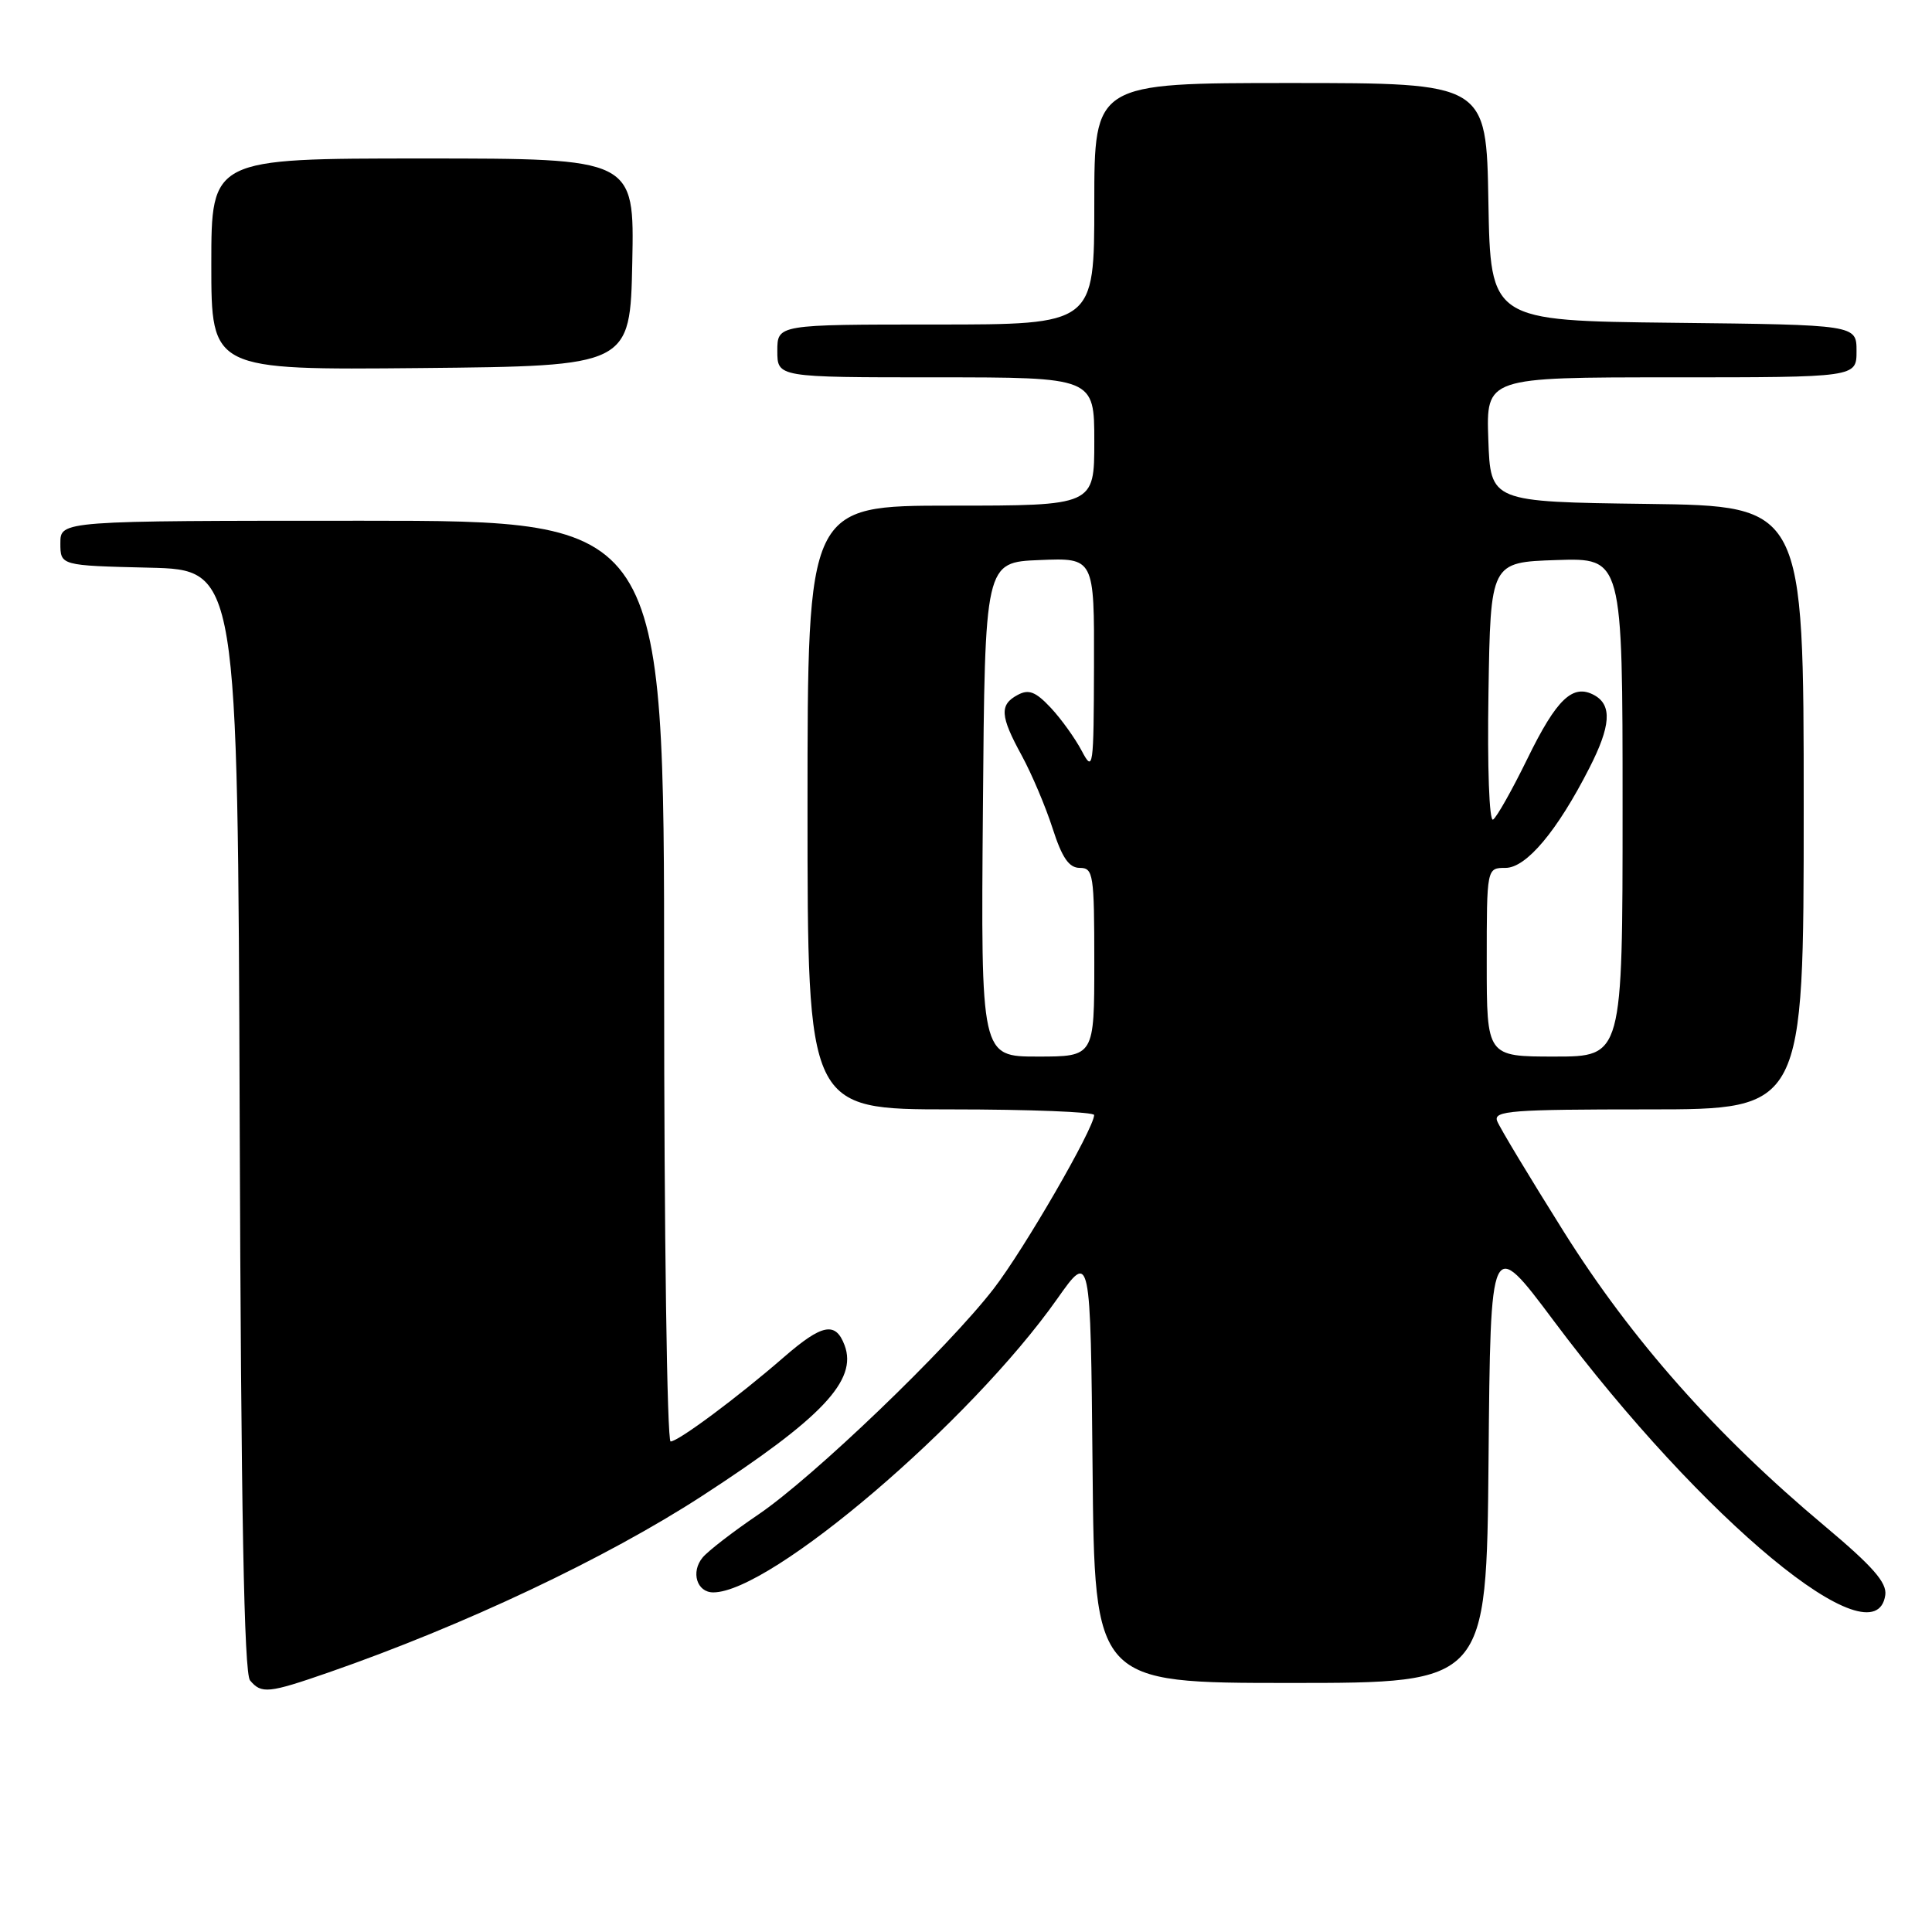 <?xml version="1.0" encoding="UTF-8" standalone="no"?>
<!DOCTYPE svg PUBLIC "-//W3C//DTD SVG 1.1//EN" "http://www.w3.org/Graphics/SVG/1.1/DTD/svg11.dtd" >
<svg xmlns="http://www.w3.org/2000/svg" xmlns:xlink="http://www.w3.org/1999/xlink" version="1.1" viewBox="0 0 256 256">
 <g >
 <path fill="currentColor"
d=" M 43.57 221.60 C 61.47 215.38 80.30 206.48 93.00 198.24 C 108.94 187.89 113.66 182.90 111.91 178.25 C 110.72 175.08 108.94 175.43 103.89 179.81 C 97.76 185.14 89.88 191.00 88.86 191.00 C 88.39 191.00 88.00 163.55 88.00 130.00 C 88.00 69.00 88.00 69.00 48.00 69.00 C 8.00 69.00 8.00 69.00 8.00 71.97 C 8.00 74.94 8.00 74.94 19.75 75.22 C 31.50 75.50 31.50 75.50 31.76 148.41 C 31.94 200.24 32.34 221.70 33.13 222.66 C 34.64 224.47 35.56 224.38 43.57 221.60 Z  M 197.24 193.41 C 197.50 163.82 197.50 163.82 205.88 175.02 C 225.68 201.49 248.52 220.38 249.81 211.35 C 250.04 209.70 248.15 207.55 241.81 202.23 C 227.36 190.13 216.25 177.59 207.23 163.24 C 202.69 156.00 198.70 149.39 198.38 148.54 C 197.86 147.18 200.24 147.00 218.39 147.00 C 239.00 147.00 239.00 147.00 239.00 107.02 C 239.00 67.04 239.00 67.04 218.25 66.77 C 197.50 66.50 197.50 66.50 197.21 58.25 C 196.92 50.00 196.92 50.00 221.46 50.00 C 246.00 50.00 246.00 50.00 246.00 46.52 C 246.00 43.04 246.00 43.04 221.75 42.77 C 197.50 42.50 197.50 42.50 197.22 26.75 C 196.95 11.00 196.95 11.00 170.97 11.00 C 145.00 11.00 145.00 11.00 145.00 27.00 C 145.00 43.00 145.00 43.00 124.00 43.00 C 103.00 43.00 103.00 43.00 103.00 46.50 C 103.00 50.00 103.00 50.00 124.00 50.00 C 145.00 50.00 145.00 50.00 145.00 58.50 C 145.00 67.00 145.00 67.00 126.00 67.00 C 107.00 67.00 107.00 67.00 107.00 107.00 C 107.00 147.00 107.00 147.00 126.00 147.00 C 136.45 147.00 144.99 147.34 144.98 147.75 C 144.94 149.56 135.69 165.56 131.66 170.77 C 125.54 178.69 107.75 195.76 100.46 200.70 C 97.14 202.95 93.82 205.51 93.10 206.38 C 91.51 208.30 92.33 211.00 94.51 211.00 C 102.13 211.00 128.58 188.43 140.09 172.10 C 144.50 165.85 144.50 165.85 144.77 194.42 C 145.03 223.00 145.03 223.00 171.00 223.00 C 196.97 223.00 196.97 223.00 197.24 193.41 Z  M 83.78 34.75 C 84.06 21.00 84.06 21.00 56.03 21.00 C 28.00 21.00 28.00 21.00 28.00 35.02 C 28.00 49.03 28.00 49.03 55.75 48.77 C 83.50 48.50 83.50 48.50 83.78 34.75 Z  M 130.24 107.25 C 130.50 74.50 130.50 74.50 137.75 74.21 C 145.00 73.91 145.00 73.91 144.96 88.21 C 144.92 101.84 144.85 102.36 143.34 99.50 C 142.47 97.85 140.63 95.28 139.24 93.79 C 137.23 91.65 136.32 91.29 134.85 92.08 C 132.42 93.38 132.51 94.86 135.39 100.12 C 136.70 102.53 138.54 106.86 139.47 109.75 C 140.73 113.67 141.65 115.00 143.08 115.00 C 144.87 115.00 145.00 115.84 145.00 127.50 C 145.00 140.00 145.00 140.00 137.49 140.00 C 129.97 140.00 129.97 140.00 130.24 107.25 Z  M 197.00 127.50 C 197.00 115.00 197.00 115.00 199.49 115.00 C 202.24 115.00 206.34 110.12 210.59 101.78 C 213.44 96.21 213.63 93.45 211.28 92.13 C 208.42 90.54 206.27 92.58 202.38 100.55 C 200.36 104.68 198.32 108.30 197.84 108.60 C 197.33 108.91 197.07 101.67 197.23 91.82 C 197.50 74.50 197.50 74.50 206.25 74.21 C 215.00 73.92 215.00 73.92 215.00 106.96 C 215.00 140.00 215.00 140.00 206.00 140.00 C 197.00 140.00 197.00 140.00 197.00 127.50 Z "/>
</g>
</svg>